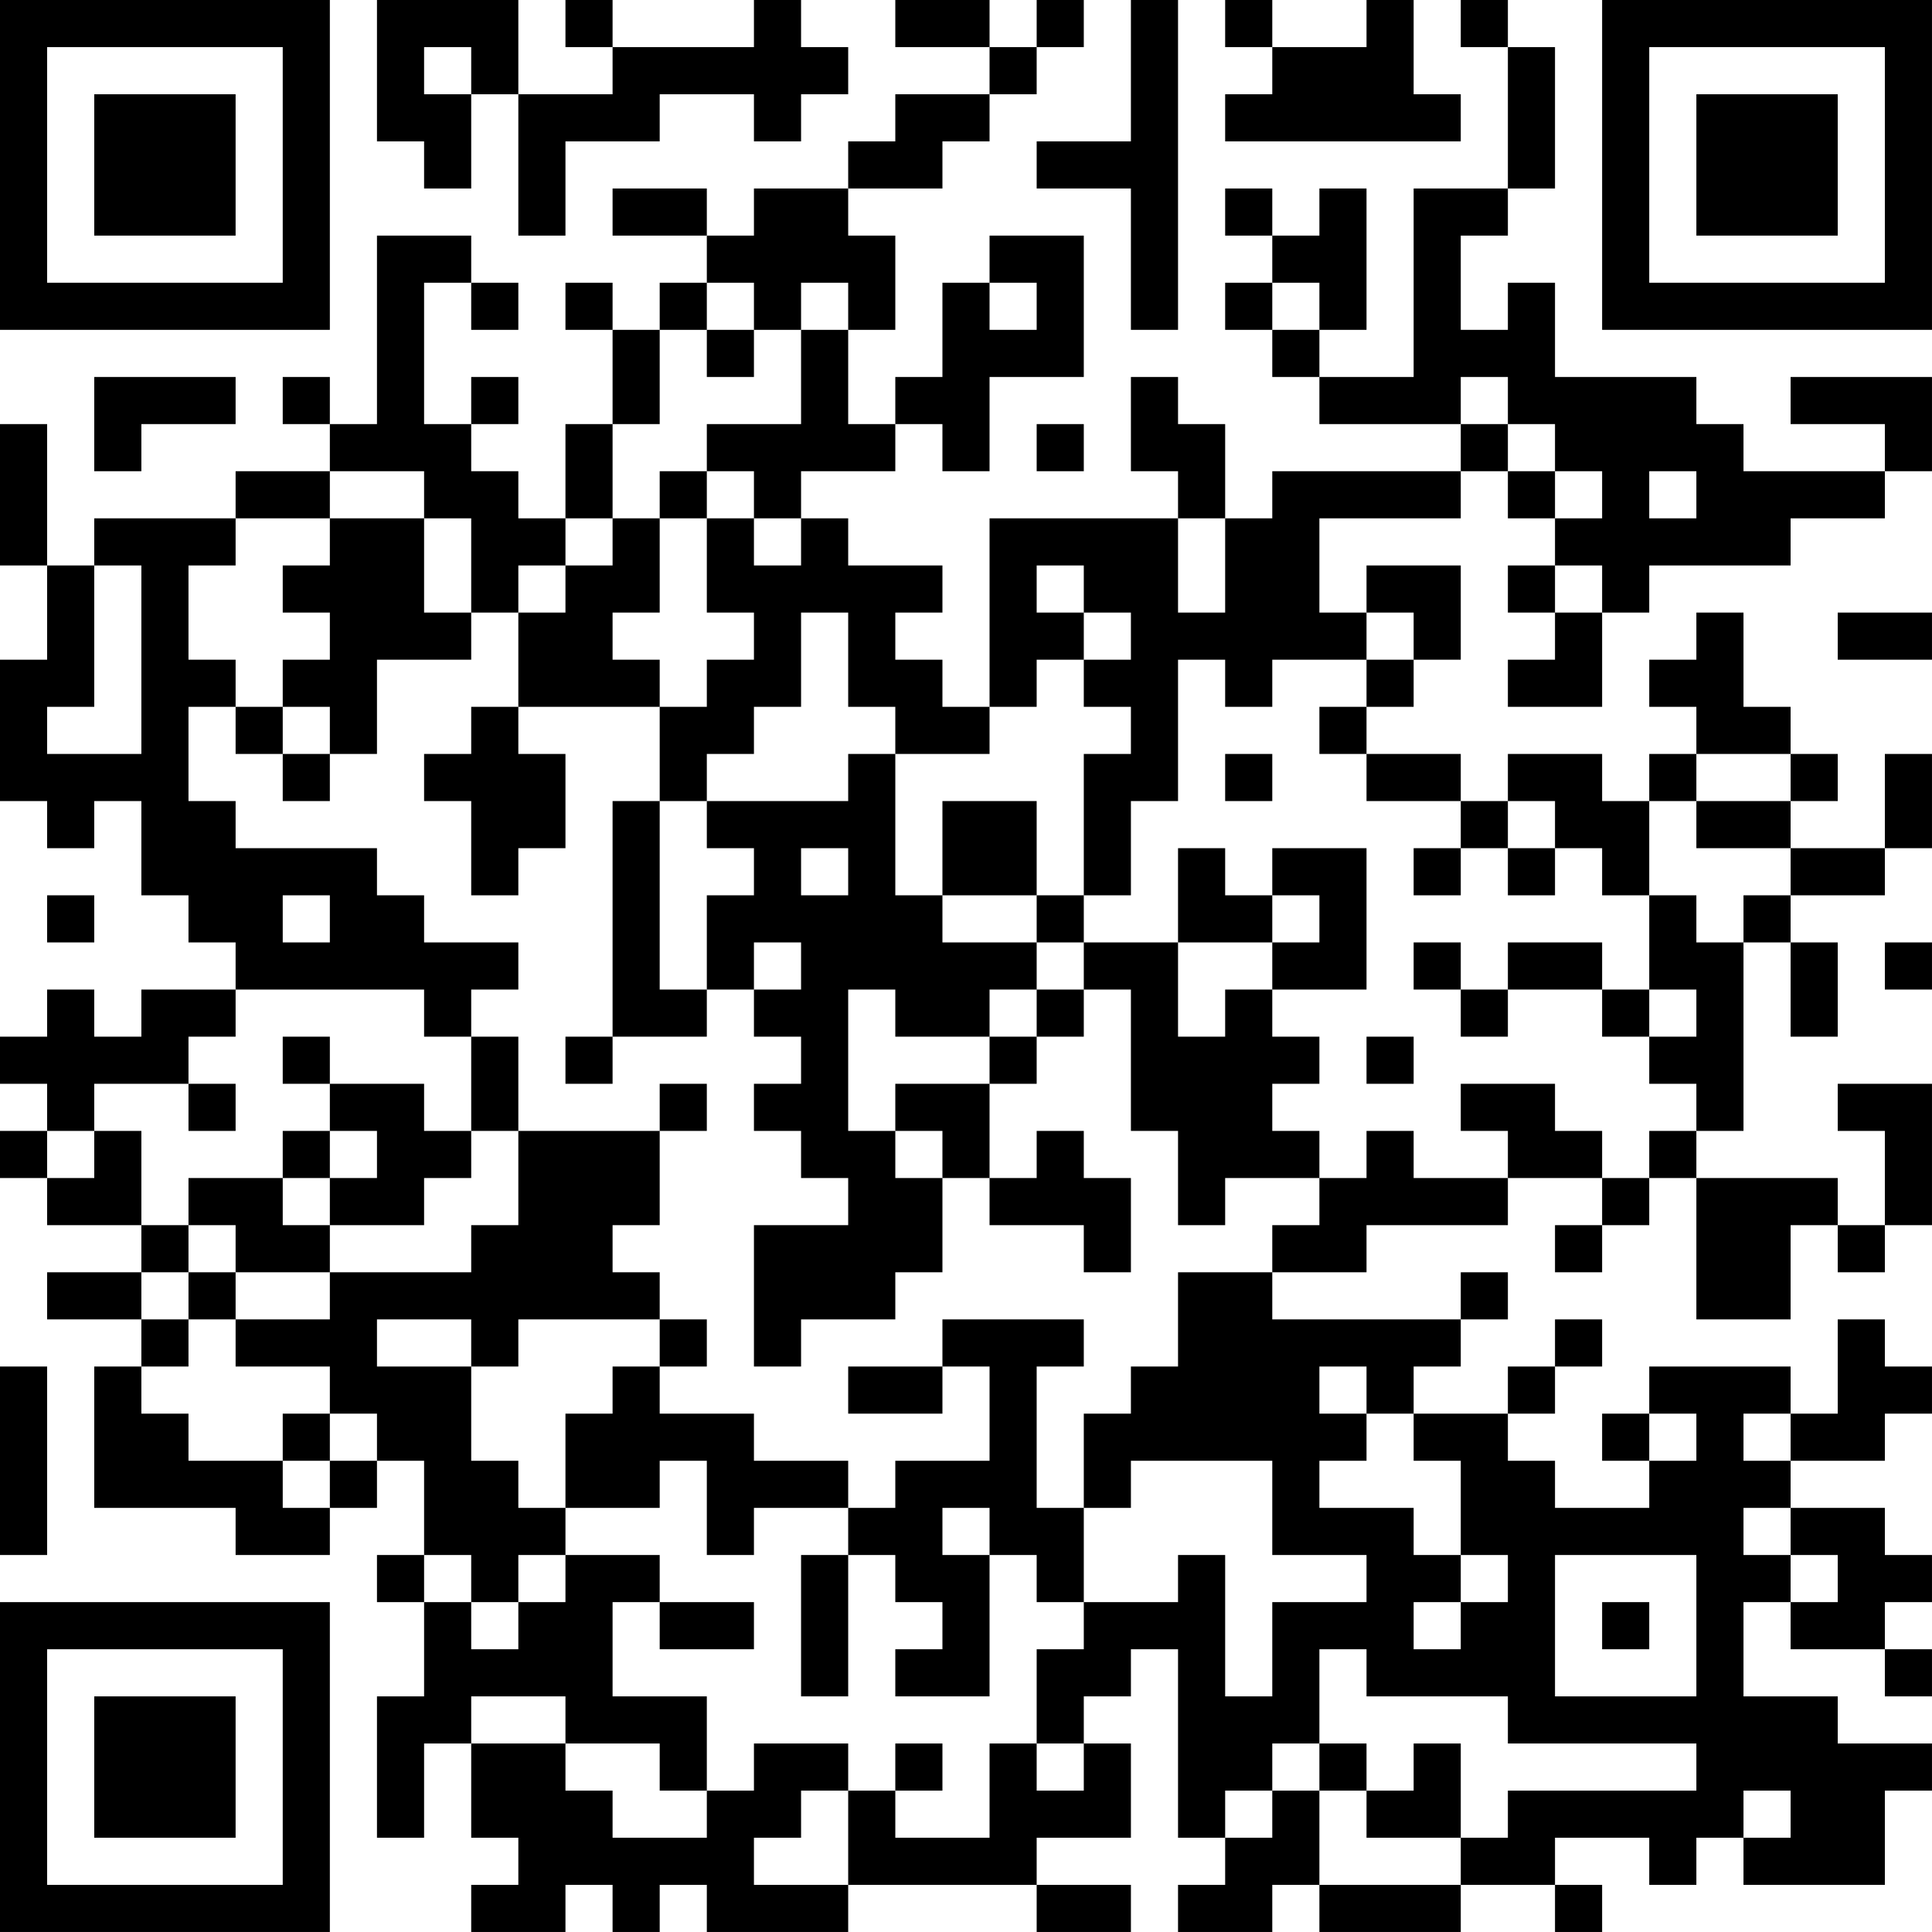 <?xml version="1.0" encoding="UTF-8"?>
<svg xmlns="http://www.w3.org/2000/svg" version="1.1" width="200" height="200" viewBox="0 0 200 200"><rect x="0" y="0" width="200" height="200" fill="#ffffff"/><g transform="scale(4.878)"><g transform="translate(0,0)"><path fill-rule="evenodd" d="M8 0L8 3L9 3L9 4L10 4L10 2L11 2L11 5L12 5L12 3L14 3L14 2L16 2L16 3L17 3L17 2L18 2L18 1L17 1L17 0L16 0L16 1L13 1L13 0L12 0L12 1L13 1L13 2L11 2L11 0ZM19 0L19 1L21 1L21 2L19 2L19 3L18 3L18 4L16 4L16 5L15 5L15 4L13 4L13 5L15 5L15 6L14 6L14 7L13 7L13 6L12 6L12 7L13 7L13 9L12 9L12 11L11 11L11 10L10 10L10 9L11 9L11 8L10 8L10 9L9 9L9 6L10 6L10 7L11 7L11 6L10 6L10 5L8 5L8 9L7 9L7 8L6 8L6 9L7 9L7 10L5 10L5 11L2 11L2 12L1 12L1 9L0 9L0 12L1 12L1 14L0 14L0 17L1 17L1 18L2 18L2 17L3 17L3 19L4 19L4 20L5 20L5 21L3 21L3 22L2 22L2 21L1 21L1 22L0 22L0 23L1 23L1 24L0 24L0 25L1 25L1 26L3 26L3 27L1 27L1 28L3 28L3 29L2 29L2 32L5 32L5 33L7 33L7 32L8 32L8 31L9 31L9 33L8 33L8 34L9 34L9 36L8 36L8 39L9 39L9 37L10 37L10 39L11 39L11 40L10 40L10 41L12 41L12 40L13 40L13 41L14 41L14 40L15 40L15 41L18 41L18 40L22 40L22 41L24 41L24 40L22 40L22 39L24 39L24 37L23 37L23 36L24 36L24 35L25 35L25 39L26 39L26 40L25 40L25 41L27 41L27 40L28 40L28 41L31 41L31 40L33 40L33 41L34 41L34 40L33 40L33 39L35 39L35 40L36 40L36 39L37 39L37 40L40 40L40 38L41 38L41 37L39 37L39 36L37 36L37 34L38 34L38 35L40 35L40 36L41 36L41 35L40 35L40 34L41 34L41 33L40 33L40 32L38 32L38 31L40 31L40 30L41 30L41 29L40 29L40 28L39 28L39 30L38 30L38 29L35 29L35 30L34 30L34 31L35 31L35 32L33 32L33 31L32 31L32 30L33 30L33 29L34 29L34 28L33 28L33 29L32 29L32 30L30 30L30 29L31 29L31 28L32 28L32 27L31 27L31 28L27 28L27 27L29 27L29 26L32 26L32 25L34 25L34 26L33 26L33 27L34 27L34 26L35 26L35 25L36 25L36 28L38 28L38 26L39 26L39 27L40 27L40 26L41 26L41 23L39 23L39 24L40 24L40 26L39 26L39 25L36 25L36 24L37 24L37 20L38 20L38 22L39 22L39 20L38 20L38 19L40 19L40 18L41 18L41 16L40 16L40 18L38 18L38 17L39 17L39 16L38 16L38 15L37 15L37 13L36 13L36 14L35 14L35 15L36 15L36 16L35 16L35 17L34 17L34 16L32 16L32 17L31 17L31 16L29 16L29 15L30 15L30 14L31 14L31 12L29 12L29 13L28 13L28 11L31 11L31 10L32 10L32 11L33 11L33 12L32 12L32 13L33 13L33 14L32 14L32 15L34 15L34 13L35 13L35 12L38 12L38 11L40 11L40 10L41 10L41 8L38 8L38 9L40 9L40 10L37 10L37 9L36 9L36 8L33 8L33 6L32 6L32 7L31 7L31 5L32 5L32 4L33 4L33 1L32 1L32 0L31 0L31 1L32 1L32 4L30 4L30 8L28 8L28 7L29 7L29 4L28 4L28 5L27 5L27 4L26 4L26 5L27 5L27 6L26 6L26 7L27 7L27 8L28 8L28 9L31 9L31 10L27 10L27 11L26 11L26 9L25 9L25 8L24 8L24 10L25 10L25 11L21 11L21 15L20 15L20 14L19 14L19 13L20 13L20 12L18 12L18 11L17 11L17 10L19 10L19 9L20 9L20 10L21 10L21 8L23 8L23 5L21 5L21 6L20 6L20 8L19 8L19 9L18 9L18 7L19 7L19 5L18 5L18 4L20 4L20 3L21 3L21 2L22 2L22 1L23 1L23 0L22 0L22 1L21 1L21 0ZM24 0L24 3L22 3L22 4L24 4L24 7L25 7L25 0ZM26 0L26 1L27 1L27 2L26 2L26 3L31 3L31 2L30 2L30 0L29 0L29 1L27 1L27 0ZM9 1L9 2L10 2L10 1ZM15 6L15 7L14 7L14 9L13 9L13 11L12 11L12 12L11 12L11 13L10 13L10 11L9 11L9 10L7 10L7 11L5 11L5 12L4 12L4 14L5 14L5 15L4 15L4 17L5 17L5 18L8 18L8 19L9 19L9 20L11 20L11 21L10 21L10 22L9 22L9 21L5 21L5 22L4 22L4 23L2 23L2 24L1 24L1 25L2 25L2 24L3 24L3 26L4 26L4 27L3 27L3 28L4 28L4 29L3 29L3 30L4 30L4 31L6 31L6 32L7 32L7 31L8 31L8 30L7 30L7 29L5 29L5 28L7 28L7 27L10 27L10 26L11 26L11 24L14 24L14 26L13 26L13 27L14 27L14 28L11 28L11 29L10 29L10 28L8 28L8 29L10 29L10 31L11 31L11 32L12 32L12 33L11 33L11 34L10 34L10 33L9 33L9 34L10 34L10 35L11 35L11 34L12 34L12 33L14 33L14 34L13 34L13 36L15 36L15 38L14 38L14 37L12 37L12 36L10 36L10 37L12 37L12 38L13 38L13 39L15 39L15 38L16 38L16 37L18 37L18 38L17 38L17 39L16 39L16 40L18 40L18 38L19 38L19 39L21 39L21 37L22 37L22 38L23 38L23 37L22 37L22 35L23 35L23 34L25 34L25 33L26 33L26 36L27 36L27 34L29 34L29 33L27 33L27 31L24 31L24 32L23 32L23 30L24 30L24 29L25 29L25 27L27 27L27 26L28 26L28 25L29 25L29 24L30 24L30 25L32 25L32 24L31 24L31 23L33 23L33 24L34 24L34 25L35 25L35 24L36 24L36 23L35 23L35 22L36 22L36 21L35 21L35 19L36 19L36 20L37 20L37 19L38 19L38 18L36 18L36 17L38 17L38 16L36 16L36 17L35 17L35 19L34 19L34 18L33 18L33 17L32 17L32 18L31 18L31 17L29 17L29 16L28 16L28 15L29 15L29 14L30 14L30 13L29 13L29 14L27 14L27 15L26 15L26 14L25 14L25 17L24 17L24 19L23 19L23 16L24 16L24 15L23 15L23 14L24 14L24 13L23 13L23 12L22 12L22 13L23 13L23 14L22 14L22 15L21 15L21 16L19 16L19 15L18 15L18 13L17 13L17 15L16 15L16 16L15 16L15 17L14 17L14 15L15 15L15 14L16 14L16 13L15 13L15 11L16 11L16 12L17 12L17 11L16 11L16 10L15 10L15 9L17 9L17 7L18 7L18 6L17 6L17 7L16 7L16 6ZM21 6L21 7L22 7L22 6ZM27 6L27 7L28 7L28 6ZM15 7L15 8L16 8L16 7ZM2 8L2 10L3 10L3 9L5 9L5 8ZM31 8L31 9L32 9L32 10L33 10L33 11L34 11L34 10L33 10L33 9L32 9L32 8ZM22 9L22 10L23 10L23 9ZM14 10L14 11L13 11L13 12L12 12L12 13L11 13L11 15L10 15L10 16L9 16L9 17L10 17L10 19L11 19L11 18L12 18L12 16L11 16L11 15L14 15L14 14L13 14L13 13L14 13L14 11L15 11L15 10ZM35 10L35 11L36 11L36 10ZM7 11L7 12L6 12L6 13L7 13L7 14L6 14L6 15L5 15L5 16L6 16L6 17L7 17L7 16L8 16L8 14L10 14L10 13L9 13L9 11ZM25 11L25 13L26 13L26 11ZM2 12L2 15L1 15L1 16L3 16L3 12ZM33 12L33 13L34 13L34 12ZM39 13L39 14L41 14L41 13ZM6 15L6 16L7 16L7 15ZM18 16L18 17L15 17L15 18L16 18L16 19L15 19L15 21L14 21L14 17L13 17L13 22L12 22L12 23L13 23L13 22L15 22L15 21L16 21L16 22L17 22L17 23L16 23L16 24L17 24L17 25L18 25L18 26L16 26L16 29L17 29L17 28L19 28L19 27L20 27L20 25L21 25L21 26L23 26L23 27L24 27L24 25L23 25L23 24L22 24L22 25L21 25L21 23L22 23L22 22L23 22L23 21L24 21L24 24L25 24L25 26L26 26L26 25L28 25L28 24L27 24L27 23L28 23L28 22L27 22L27 21L29 21L29 18L27 18L27 19L26 19L26 18L25 18L25 20L23 20L23 19L22 19L22 17L20 17L20 19L19 19L19 16ZM26 16L26 17L27 17L27 16ZM17 18L17 19L18 19L18 18ZM30 18L30 19L31 19L31 18ZM32 18L32 19L33 19L33 18ZM1 19L1 20L2 20L2 19ZM6 19L6 20L7 20L7 19ZM20 19L20 20L22 20L22 21L21 21L21 22L19 22L19 21L18 21L18 24L19 24L19 25L20 25L20 24L19 24L19 23L21 23L21 22L22 22L22 21L23 21L23 20L22 20L22 19ZM27 19L27 20L25 20L25 22L26 22L26 21L27 21L27 20L28 20L28 19ZM16 20L16 21L17 21L17 20ZM30 20L30 21L31 21L31 22L32 22L32 21L34 21L34 22L35 22L35 21L34 21L34 20L32 20L32 21L31 21L31 20ZM40 20L40 21L41 21L41 20ZM6 22L6 23L7 23L7 24L6 24L6 25L4 25L4 26L5 26L5 27L4 27L4 28L5 28L5 27L7 27L7 26L9 26L9 25L10 25L10 24L11 24L11 22L10 22L10 24L9 24L9 23L7 23L7 22ZM29 22L29 23L30 23L30 22ZM4 23L4 24L5 24L5 23ZM14 23L14 24L15 24L15 23ZM7 24L7 25L6 25L6 26L7 26L7 25L8 25L8 24ZM14 28L14 29L13 29L13 30L12 30L12 32L14 32L14 31L15 31L15 33L16 33L16 32L18 32L18 33L17 33L17 36L18 36L18 33L19 33L19 34L20 34L20 35L19 35L19 36L21 36L21 33L22 33L22 34L23 34L23 32L22 32L22 29L23 29L23 28L20 28L20 29L18 29L18 30L20 30L20 29L21 29L21 31L19 31L19 32L18 32L18 31L16 31L16 30L14 30L14 29L15 29L15 28ZM0 29L0 33L1 33L1 29ZM28 29L28 30L29 30L29 31L28 31L28 32L30 32L30 33L31 33L31 34L30 34L30 35L31 35L31 34L32 34L32 33L31 33L31 31L30 31L30 30L29 30L29 29ZM6 30L6 31L7 31L7 30ZM35 30L35 31L36 31L36 30ZM37 30L37 31L38 31L38 30ZM20 32L20 33L21 33L21 32ZM37 32L37 33L38 33L38 34L39 34L39 33L38 33L38 32ZM33 33L33 36L36 36L36 33ZM14 34L14 35L16 35L16 34ZM34 34L34 35L35 35L35 34ZM28 35L28 37L27 37L27 38L26 38L26 39L27 39L27 38L28 38L28 40L31 40L31 39L32 39L32 38L36 38L36 37L32 37L32 36L29 36L29 35ZM19 37L19 38L20 38L20 37ZM28 37L28 38L29 38L29 39L31 39L31 37L30 37L30 38L29 38L29 37ZM37 38L37 39L38 39L38 38ZM0 0L0 7L7 7L7 0ZM1 1L1 6L6 6L6 1ZM2 2L2 5L5 5L5 2ZM34 0L34 7L41 7L41 0ZM35 1L35 6L40 6L40 1ZM36 2L36 5L39 5L39 2ZM0 34L0 41L7 41L7 34ZM1 35L1 40L6 40L6 35ZM2 36L2 39L5 39L5 36Z" fill="#000000"/></g></g></svg>
